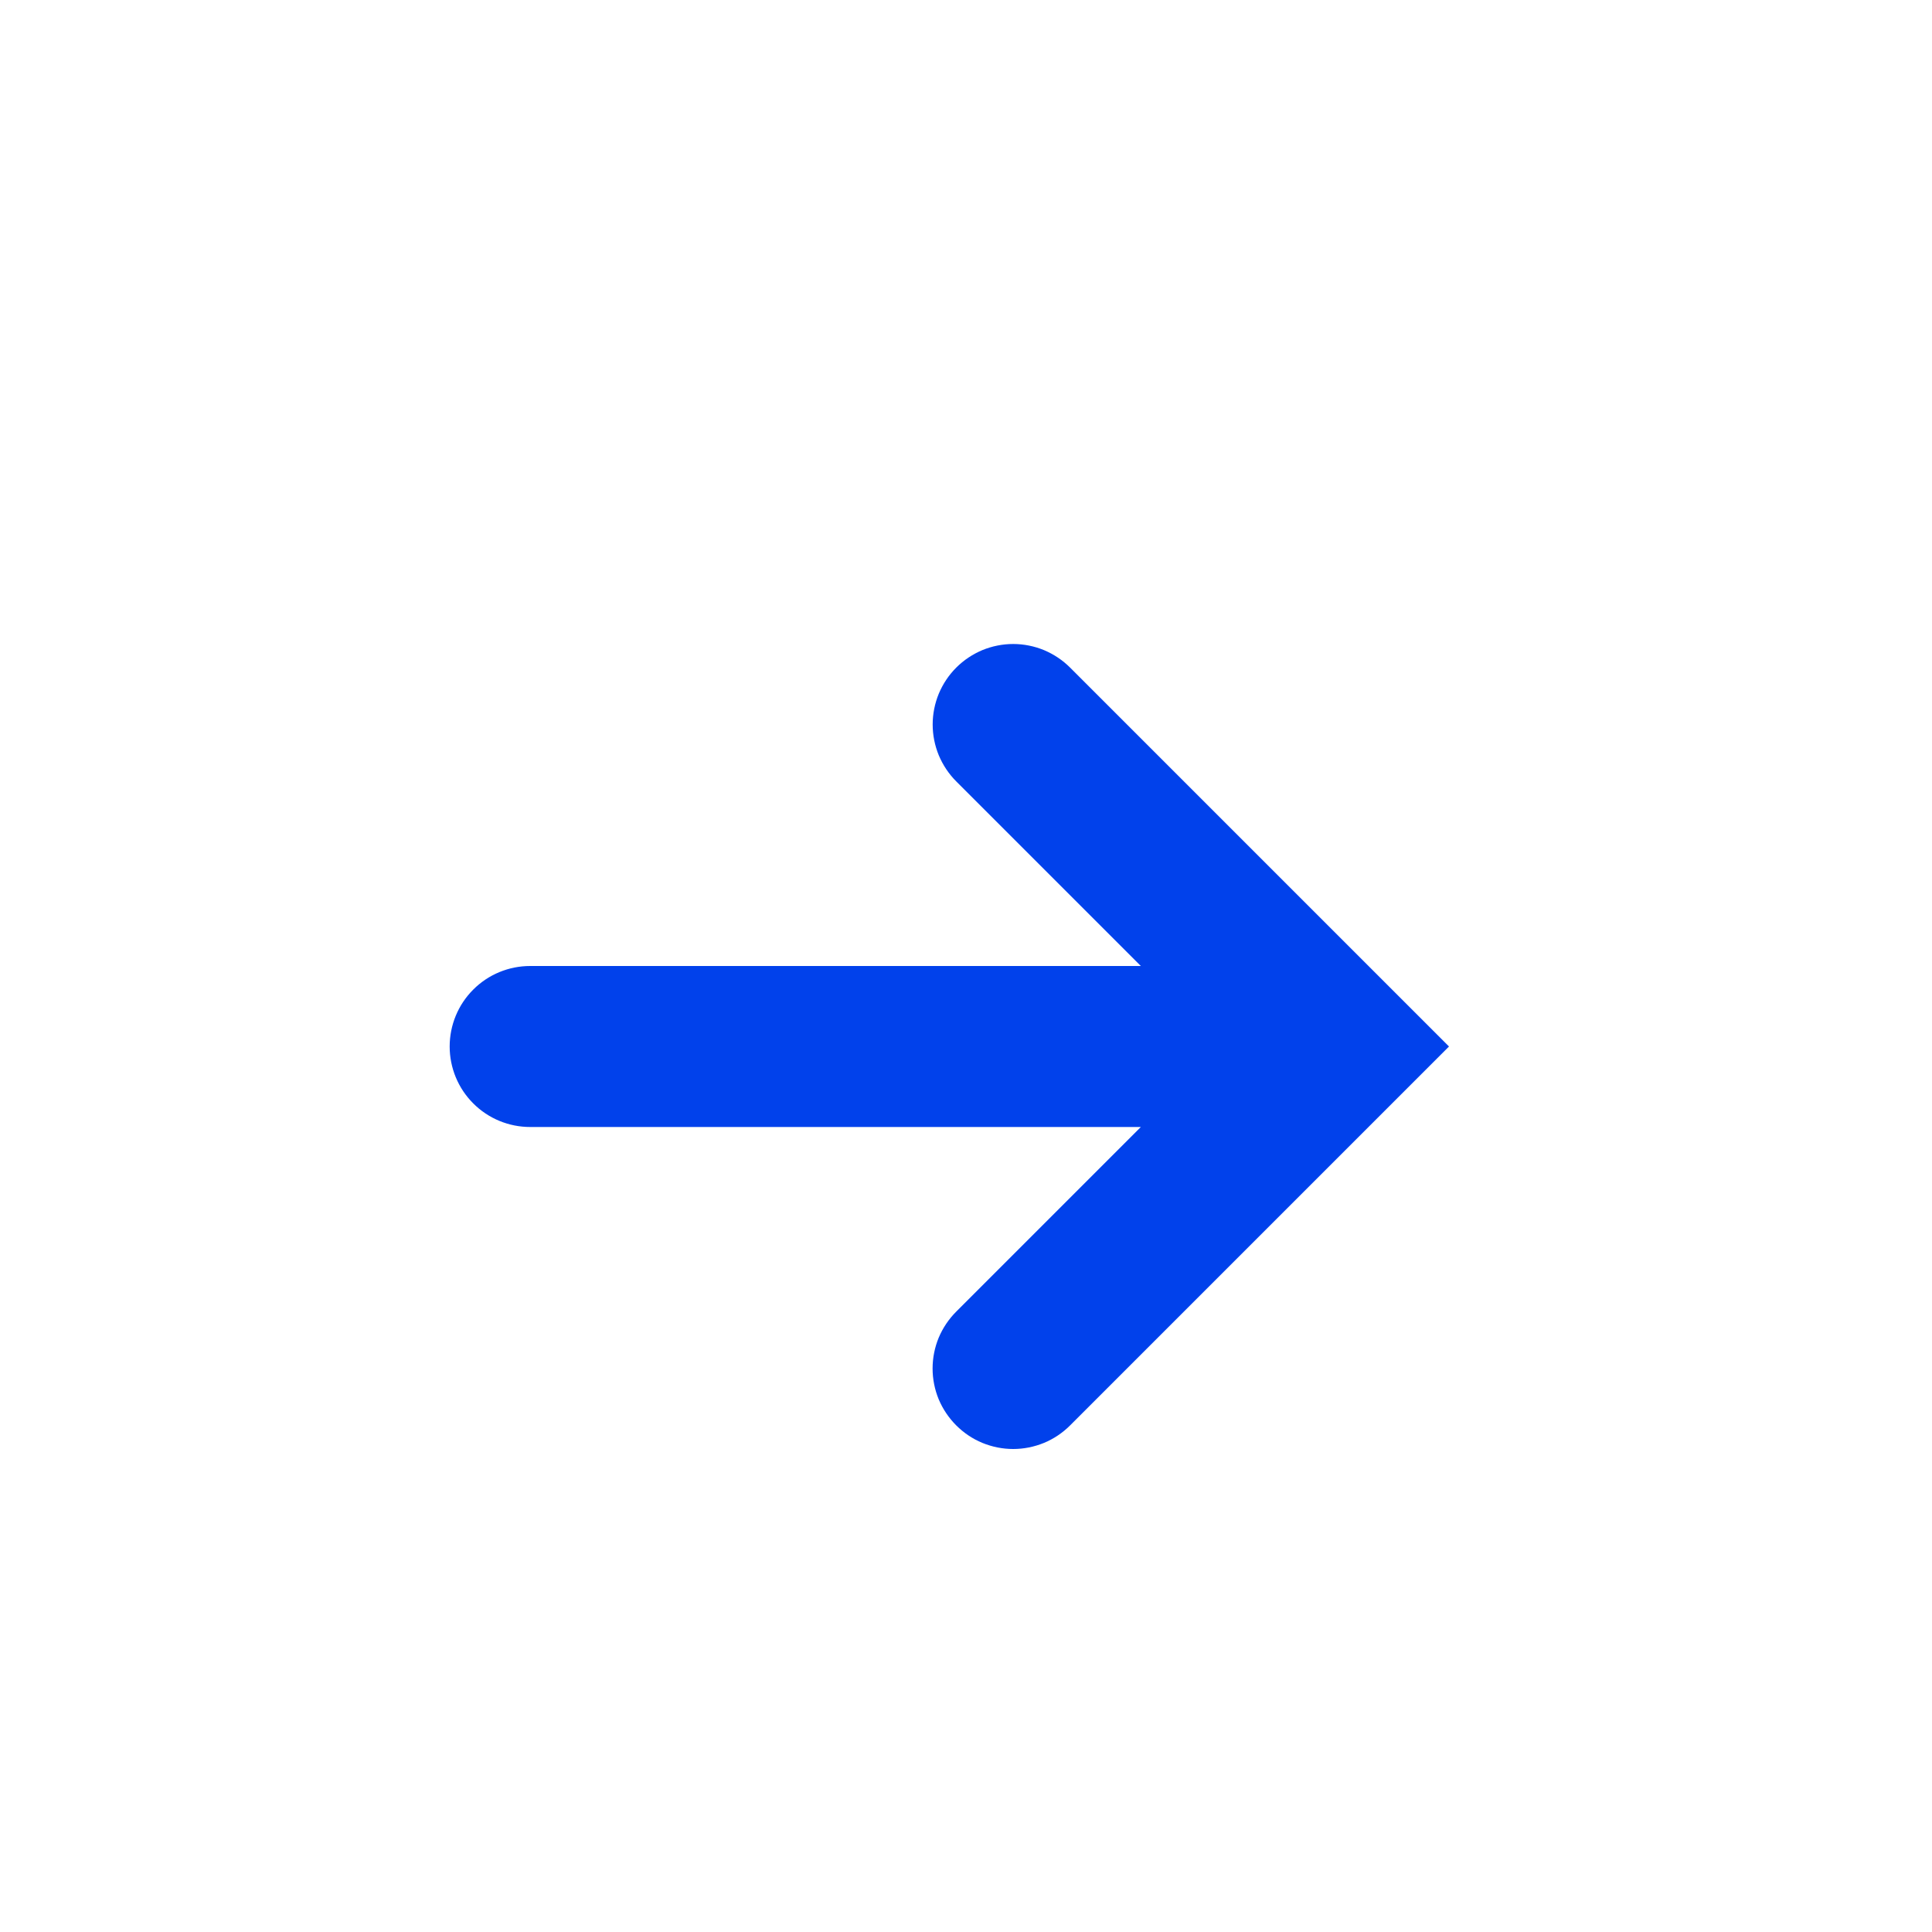 <svg width="24" height="24" viewBox="0 0 24 24" fill="none" xmlns="http://www.w3.org/2000/svg">
<path d="M18 13L13.293 8.293C13.2 8.2 13.09 8.127 12.969 8.076C12.847 8.026 12.717 8 12.586 8C12.455 8 12.325 8.026 12.203 8.076C12.082 8.127 11.972 8.2 11.879 8.293C11.786 8.386 11.713 8.496 11.662 8.617C11.612 8.739 11.586 8.869 11.586 9C11.586 9.131 11.612 9.261 11.662 9.383C11.713 9.504 11.786 9.614 11.879 9.707L14.172 12L6.586 12C6.321 12 6.066 12.105 5.879 12.293C5.691 12.48 5.586 12.735 5.586 13C5.586 13.265 5.691 13.52 5.879 13.707C6.066 13.895 6.321 14 6.586 14L14.172 14L11.879 16.293C11.786 16.386 11.712 16.496 11.661 16.617C11.611 16.738 11.585 16.869 11.585 17C11.585 17.131 11.611 17.262 11.661 17.383C11.712 17.504 11.786 17.614 11.879 17.707C11.972 17.8 12.082 17.874 12.203 17.924C12.325 17.974 12.455 18 12.586 18C12.717 18 12.847 17.974 12.969 17.924C13.09 17.874 13.2 17.8 13.293 17.707L18 13Z" fill="#0141EB"/>
</svg>
